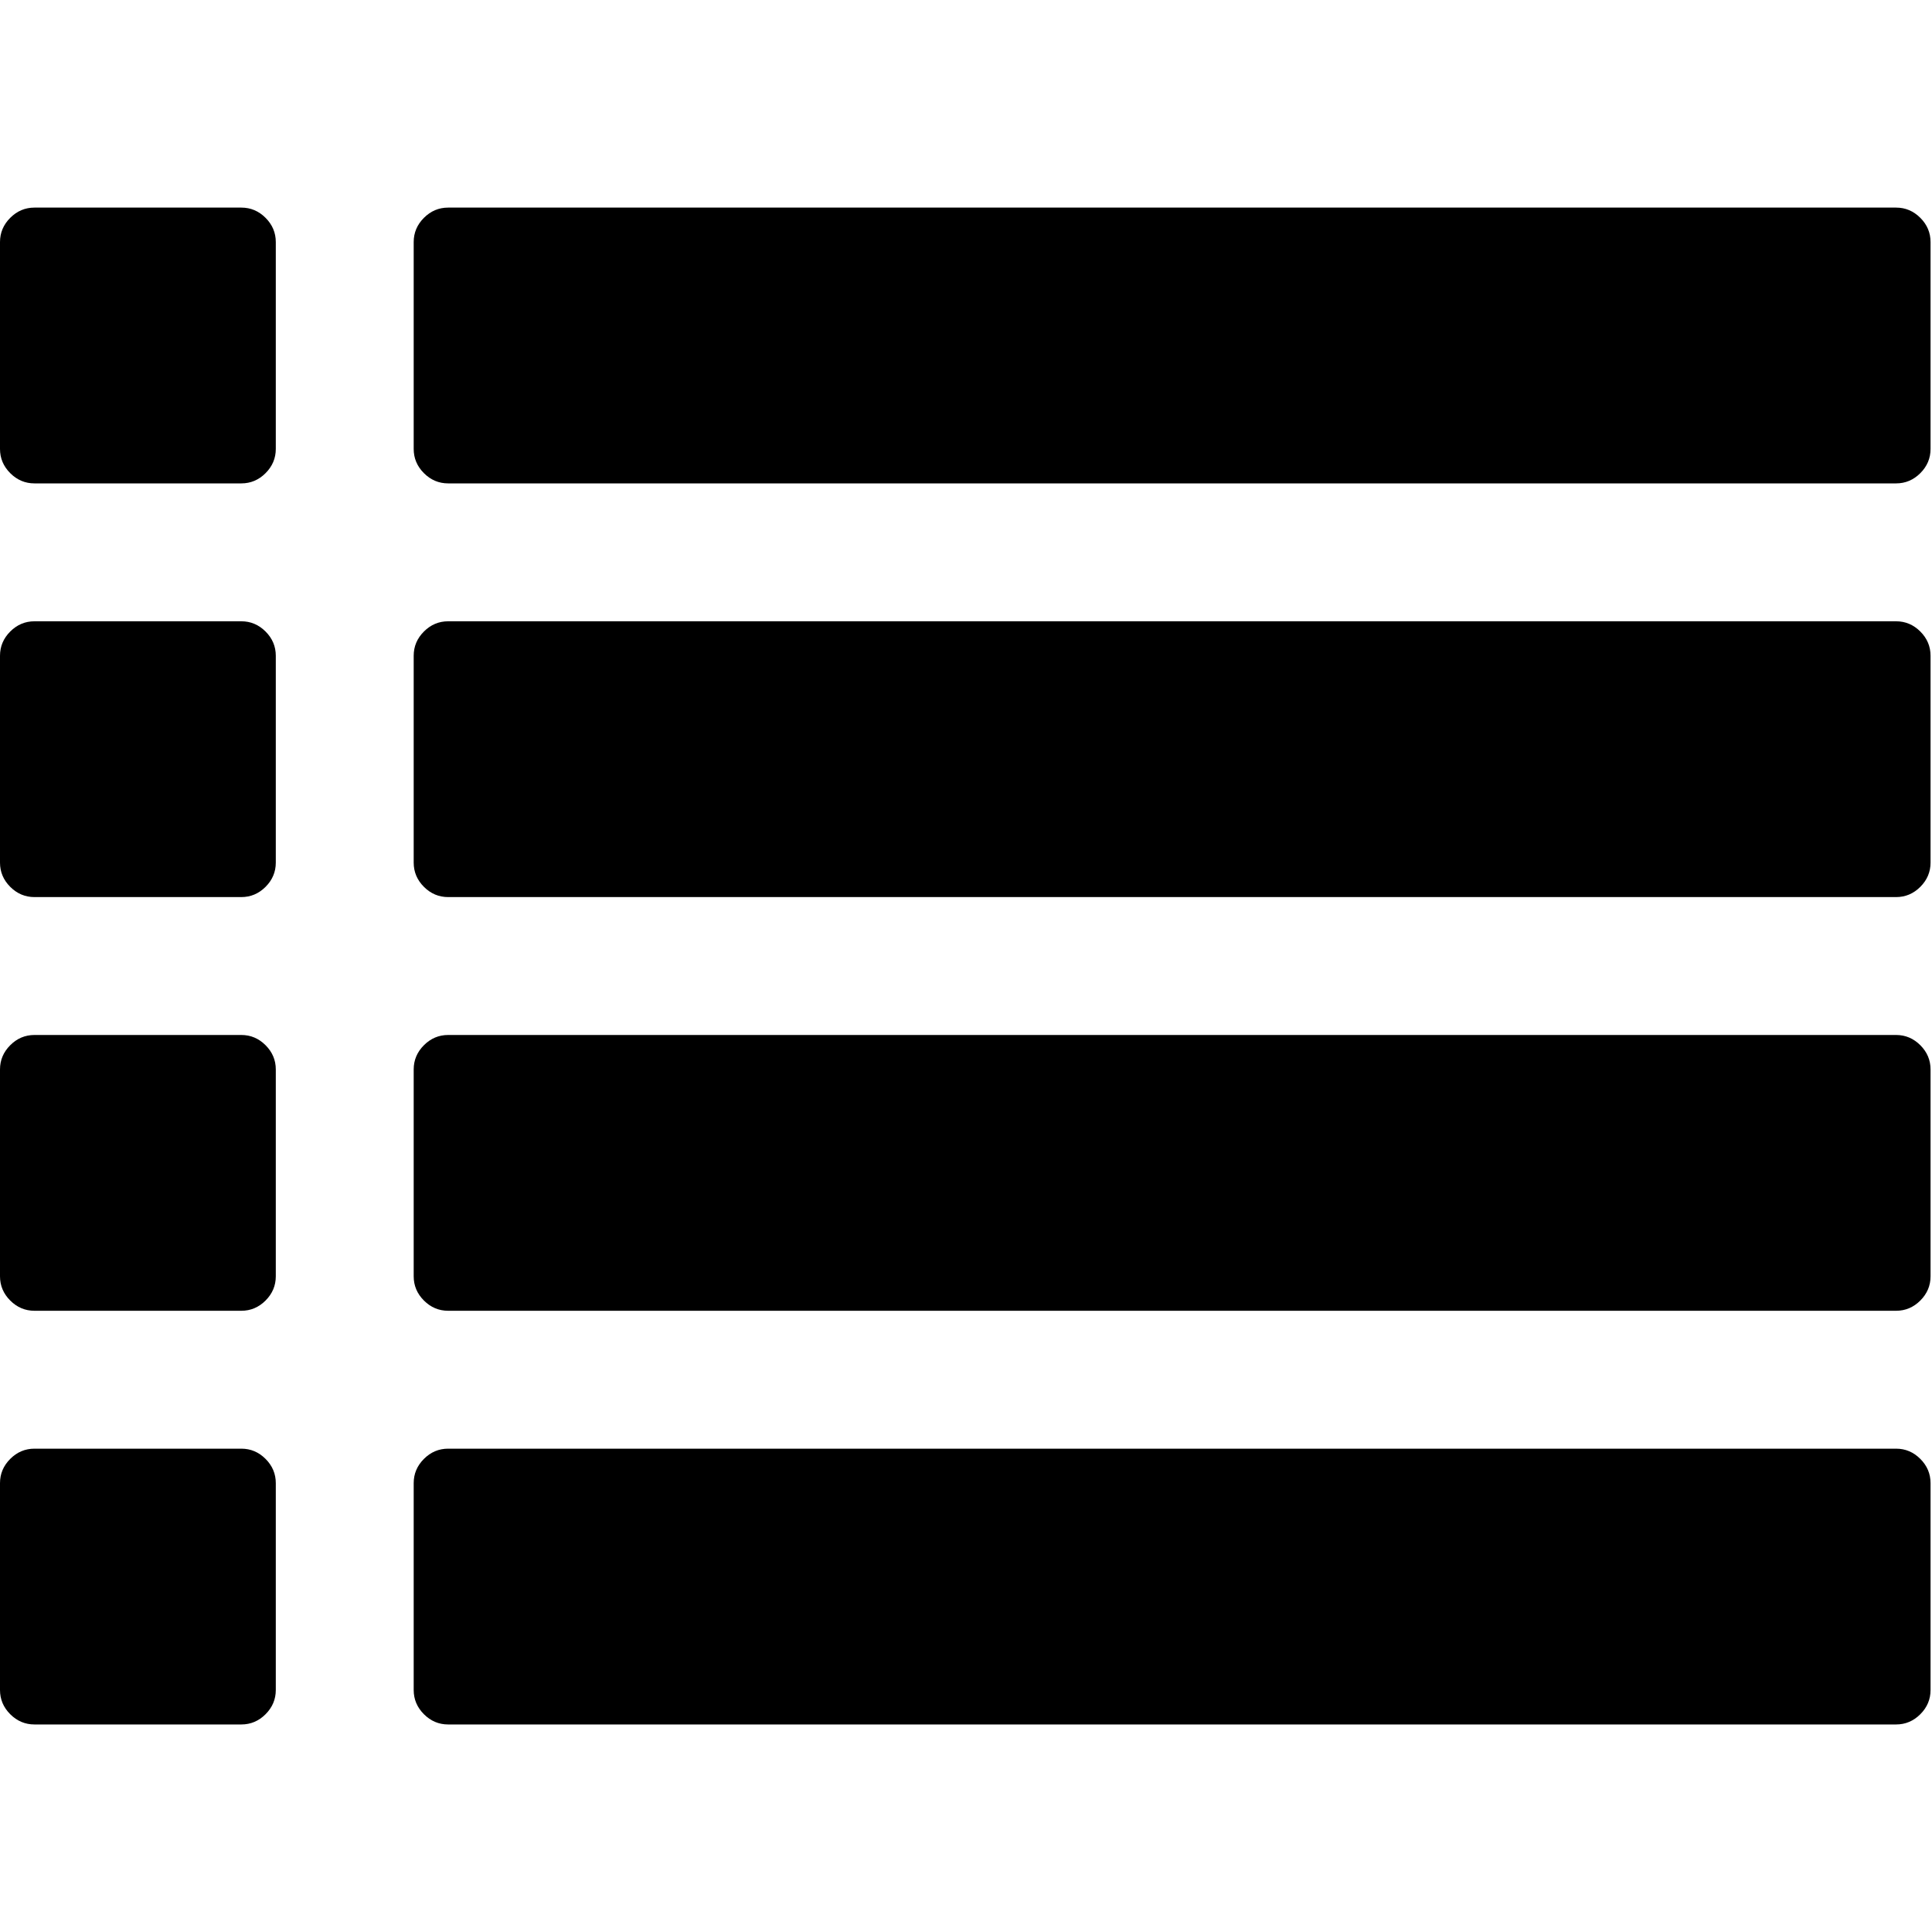 <?xml version="1.0" encoding="UTF-8" standalone="no"?>
<!-- Created with Inkscape (http://www.inkscape.org/) -->

<svg
   xmlns:dc="http://purl.org/dc/elements/1.1/"
   xmlns:cc="http://creativecommons.org/ns#"
   xmlns:rdf="http://www.w3.org/1999/02/22-rdf-syntax-ns#"
   xmlns:svg="http://www.w3.org/2000/svg"
   xmlns="http://www.w3.org/2000/svg"
   xmlns:sodipodi="http://sodipodi.sourceforge.net/DTD/sodipodi-0.dtd"
   xmlns:inkscape="http://www.inkscape.org/namespaces/inkscape"
   width="1024"
   height="1024"
   viewBox="0 0 1024 1024"
   id="svg3353"
   version="1.1"
   inkscape:version="0.91 r13725"
   sodipodi:docname="list.svg">
  <defs
     id="defs3355" />
  <sodipodi:namedview
     id="base"
     pagecolor="#ffffff"
     bordercolor="#666666"
     borderopacity="1.0"
     inkscape:pageopacity="0.0"
     inkscape:pageshadow="2"
     inkscape:zoom="0.35"
     inkscape:cx="-60.714286"
     inkscape:cy="520"
     inkscape:document-units="px"
     inkscape:current-layer="layer1"
     showgrid="false"
     units="px"
     showguides="true"
     inkscape:guide-bbox="true"
     inkscape:window-width="1536"
     inkscape:window-height="801"
     inkscape:window-x="-8"
     inkscape:window-y="-8"
     inkscape:window-maximized="1">
    <sodipodi:guide
       position="0,512"
       orientation="0,1"
       id="guide3361"
       inkscape:label=""
       inkscape:color="rgb(0,0,255)" />
    <sodipodi:guide
       position="0,128"
       orientation="0,1"
       id="guide3363"
       inkscape:label=""
       inkscape:color="rgb(0,0,255)" />
    <sodipodi:guide
       position="0,256"
       orientation="0,1"
       id="guide3365"
       inkscape:label=""
       inkscape:color="rgb(0,0,255)" />
    <sodipodi:guide
       position="0,640"
       orientation="0,1"
       id="guide3367"
       inkscape:label=""
       inkscape:color="rgb(0,0,255)" />
    <sodipodi:guide
       position="0,384"
       orientation="0,1"
       id="guide3369"
       inkscape:label=""
       inkscape:color="rgb(0,0,255)" />
    <sodipodi:guide
       position="0,768"
       orientation="0,1"
       id="guide3371"
       inkscape:label=""
       inkscape:color="rgb(0,0,255)" />
    <sodipodi:guide
       position="0,896"
       orientation="0,1"
       id="guide3373"
       inkscape:label=""
       inkscape:color="rgb(0,0,255)" />
    <sodipodi:guide
       position="896,0"
       orientation="1,0"
       id="guide3375"
       inkscape:label=""
       inkscape:color="rgb(0,0,255)" />
    <sodipodi:guide
       position="128,0"
       orientation="1,0"
       id="guide3377"
       inkscape:label=""
       inkscape:color="rgb(0,0,255)" />
    <sodipodi:guide
       position="256,0"
       orientation="1,0"
       id="guide3379"
       inkscape:label=""
       inkscape:color="rgb(0,0,255)" />
    <sodipodi:guide
       position="384,0"
       orientation="1,0"
       id="guide3383"
       inkscape:label=""
       inkscape:color="rgb(0,0,255)" />
    <sodipodi:guide
       position="512,0"
       orientation="1,0"
       id="guide3385"
       inkscape:label=""
       inkscape:color="rgb(0,0,255)" />
    <sodipodi:guide
       position="640,0"
       orientation="1,0"
       id="guide3387"
       inkscape:label=""
       inkscape:color="rgb(0,0,255)" />
    <sodipodi:guide
       position="768,0"
       orientation="1,0"
       id="guide3389"
       inkscape:label=""
       inkscape:color="rgb(0,0,255)" />
  </sodipodi:namedview>
  <g
     inkscape:label="Vrstva 1"
     inkscape:groupmode="layer"
     id="layer1"
     transform="translate(0,-28.362)">
    <g
       transform="matrix(0.571,0,0,-0.571,0,942.362)"
       id="g4">
      <path
         style="fill:currentColor"
         inkscape:connector-curvature="0"
         d="M 256,224 256,32 Q 256,19 246.5,9.5 237,0 224,0 L 32,0 Q 19,0 9.5,9.5 0,19 0,32 L 0,224 Q 0,237 9.5,246.5 19,256 32,256 l 192,0 q 13,0 22.5,-9.5 Q 256,237 256,224 Z m 0,384 0,-192 q 0,-13 -9.5,-22.5 Q 237,384 224,384 L 32,384 Q 19,384 9.5,393.5 0,403 0,416 L 0,608 Q 0,621 9.5,630.5 19,640 32,640 l 192,0 q 13,0 22.5,-9.5 Q 256,621 256,608 Z m 0,384 0,-192 q 0,-13 -9.5,-22.5 Q 237,768 224,768 L 32,768 Q 19,768 9.5,777.5 0,787 0,800 l 0,192 q 0,13 9.5,22.5 9.5,9.5 22.5,9.5 l 192,0 q 13,0 22.5,-9.5 Q 256,1005 256,992 Z M 1792,224 1792,32 Q 1792,19 1782.5,9.5 1773,0 1760,0 L 416,0 Q 403,0 393.5,9.5 384,19 384,32 l 0,192 q 0,13 9.5,22.5 9.5,9.5 22.5,9.5 l 1344,0 q 13,0 22.5,-9.5 9.5,-9.5 9.5,-22.5 z m -1536,1152 0,-192 q 0,-13 -9.5,-22.5 Q 237,1152 224,1152 l -192,0 q -13,0 -22.5,9.5 Q 0,1171 0,1184 l 0,192 q 0,13 9.5,22.5 9.5,9.5 22.5,9.5 l 192,0 q 13,0 22.5,-9.5 9.5,-9.5 9.5,-22.5 z m 1536,-768 0,-192 q 0,-13 -9.5,-22.5 Q 1773,384 1760,384 l -1344,0 q -13,0 -22.5,9.5 Q 384,403 384,416 l 0,192 q 0,13 9.5,22.5 9.5,9.5 22.5,9.5 l 1344,0 q 13,0 22.5,-9.5 9.5,-9.5 9.5,-22.5 z m 0,384 0,-192 q 0,-13 -9.5,-22.5 Q 1773,768 1760,768 l -1344,0 q -13,0 -22.5,9.5 Q 384,787 384,800 l 0,192 q 0,13 9.5,22.5 9.5,9.5 22.5,9.5 l 1344,0 q 13,0 22.5,-9.5 9.5,-9.5 9.5,-22.5 z m 0,384 0,-192 q 0,-13 -9.5,-22.5 -9.5,-9.5 -22.5,-9.5 l -1344,0 q -13,0 -22.5,9.5 -9.5,9.5 -9.5,22.5 l 0,192 q 0,13 9.5,22.5 9.5,9.5 22.5,9.5 l 1344,0 q 13,0 22.5,-9.5 9.5,-9.5 9.5,-22.5 z"
         id="path6" />
    </g>
  </g>
</svg>
